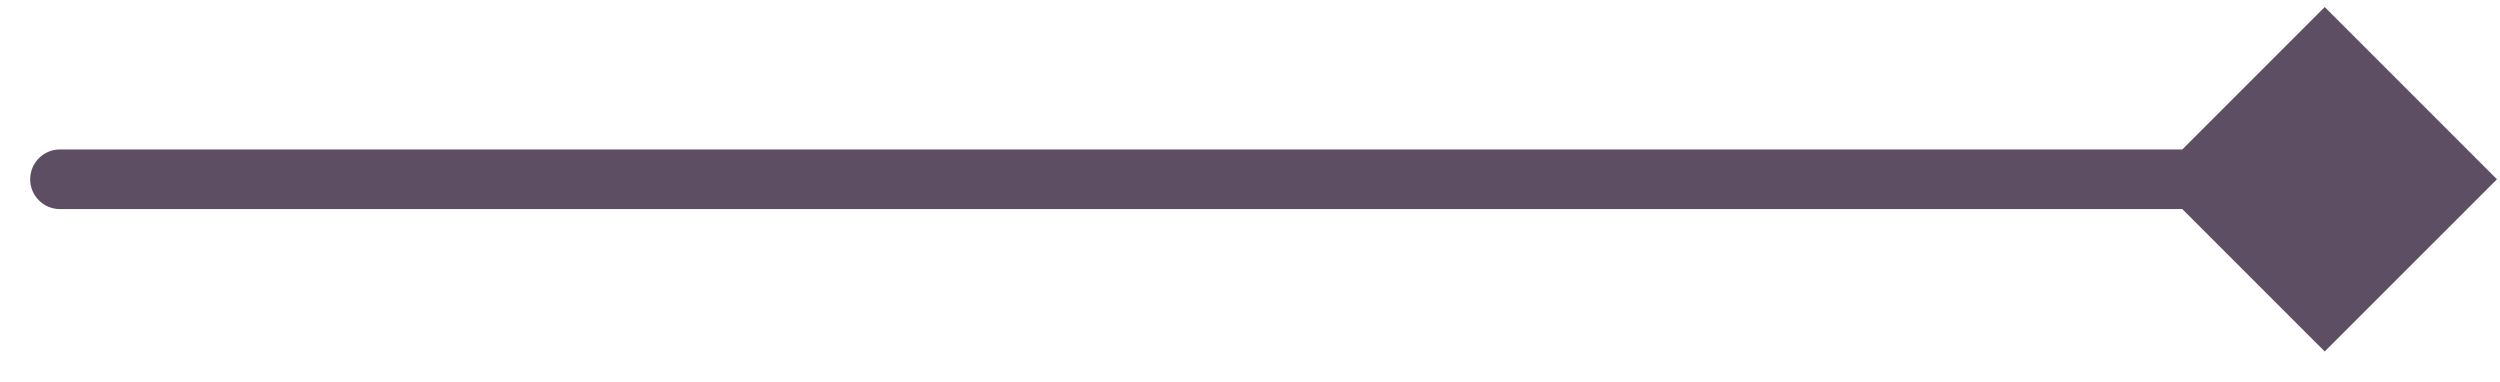 <svg width="72" height="11" viewBox="0 0 72 11" fill="none" xmlns="http://www.w3.org/2000/svg">
<path d="M1.728 4.304C1.253 4.304 0.869 4.688 0.869 5.163C0.869 5.637 1.253 6.022 1.728 6.022V4.304ZM71.912 5.163L66.952 0.203L61.992 5.163L66.952 10.122L71.912 5.163ZM1.728 5.163V6.022H66.952V5.163V4.304H1.728V5.163Z" fill="#5D4E64"/>
</svg>
